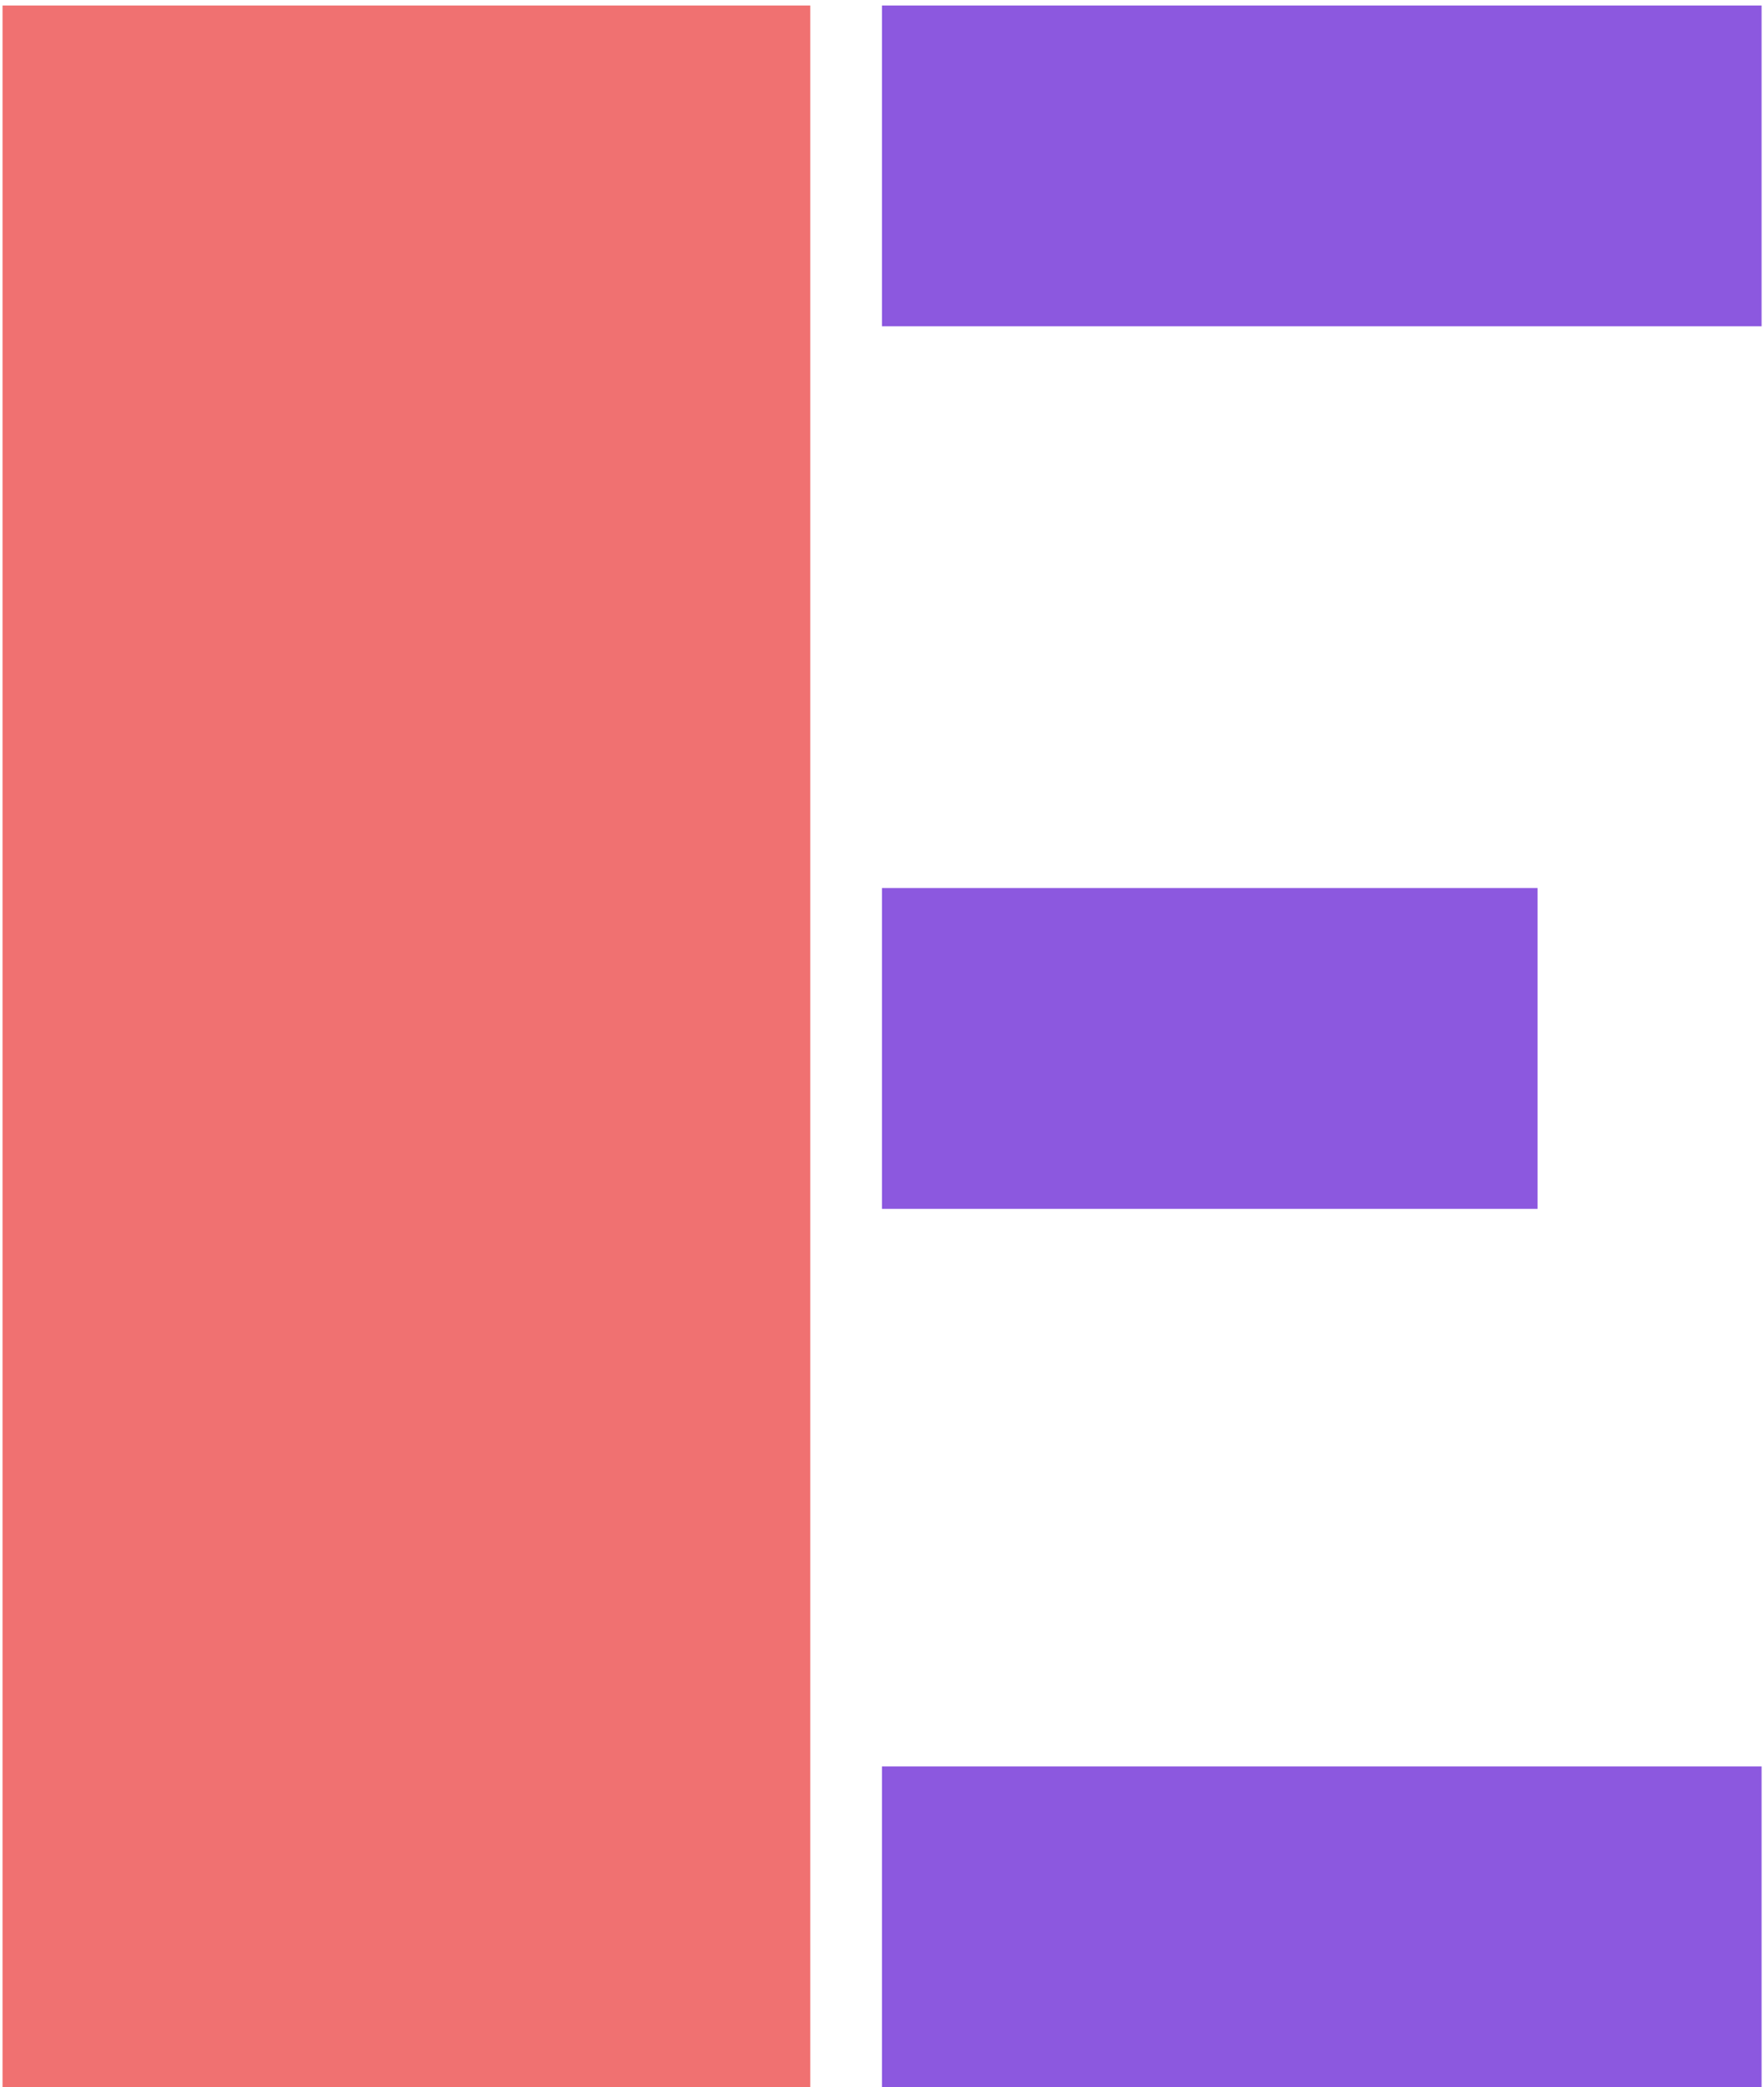 <svg width="246" height="291" viewBox="0 0 246 291" fill="none" xmlns="http://www.w3.org/2000/svg">
<path fill-rule="evenodd" clip-rule="evenodd" d="M123 291H245.664V246.273H123V291ZM123 168.539H214.414V123.812H123V168.539ZM123 45.492H245.664V0.766H123V45.492ZM113 0.766H0.352V291H113V0.766Z" fill="url(#paint0_linear_1_15)"/>
<defs>
<linearGradient id="paint0_linear_1_15" x1="121.5" y1="122.5" x2="114.5" y2="122.5" gradientUnits="userSpaceOnUse">
<stop stop-color="#8C58DF"/>
<stop offset="1" stop-color="#F07171"/>
</linearGradient>
</defs>
</svg>
